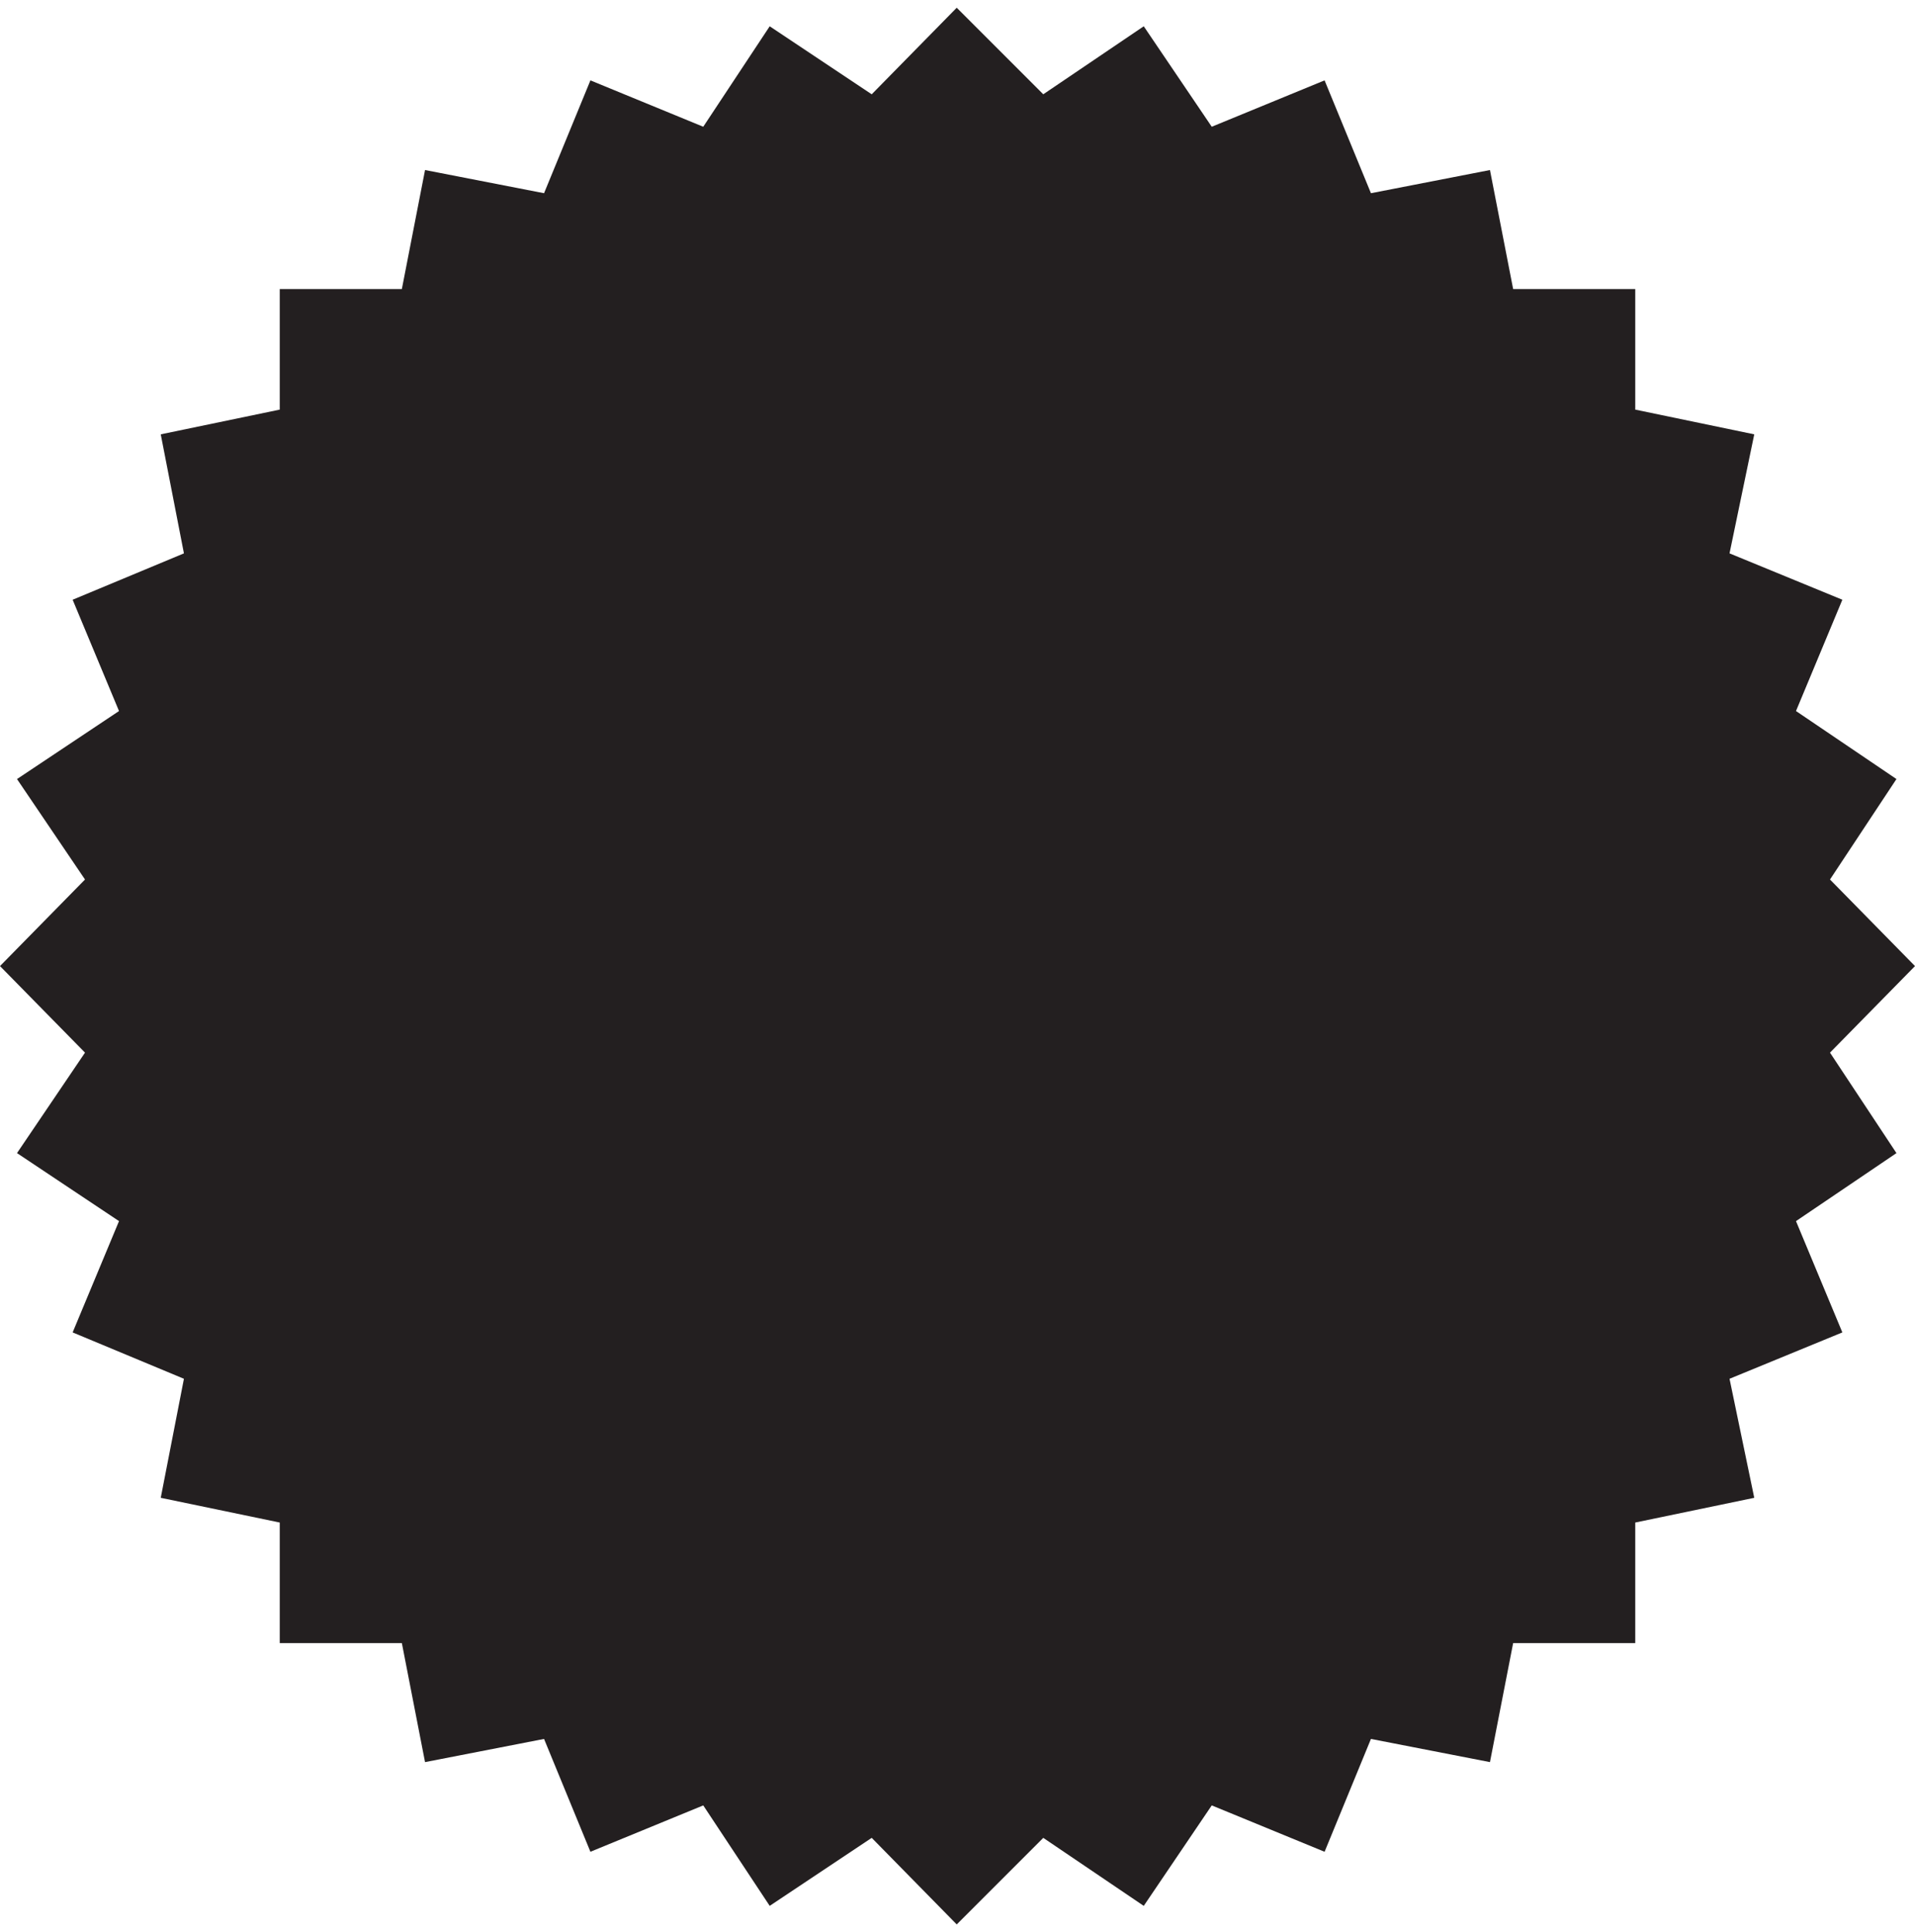 <?xml version="1.0" encoding="utf-8"?>
<!-- Generator: Adobe Illustrator 21.1.0, SVG Export Plug-In . SVG Version: 6.00 Build 0)  -->
<svg version="1.1" id="Layer_1" xmlns="http://www.w3.org/2000/svg" xmlns:xlink="http://www.w3.org/1999/xlink" x="0px" y="0px"
	 viewBox="0 0 123.9 125" style="enable-background:new 0 0 123.9 125;" xml:space="preserve">
	 <defs><style>.a{fill:#231f20;}.b{fill:#fff;}</style></defs>
<polygon class="a" points="118.4,68.1 123.9,62.5 118.4,56.9 122.7,50.4 116.2,46 119.2,38.8 111.9,35.8 113.5,28.1 105.8,26.5 105.8,18.7 
	97.9,18.7 96.4,11 88.7,12.5 85.7,5.2 78.4,8.2 74,1.7 67.5,6.1 61.9,0.5 56.4,6.1 49.8,1.7 45.5,8.2 38.2,5.2 35.2,12.5 27.5,11 
	26,18.7 18.1,18.7 18.1,26.5 10.4,28.1 11.9,35.8 4.7,38.8 7.7,46 1.1,50.4 5.5,56.9 0,62.5 5.5,68.1 1.1,74.6 7.7,79 4.7,86.2 
	11.9,89.2 10.4,96.9 18.1,98.5 18.1,106.3 26,106.3 27.5,114 35.2,112.5 38.2,119.8 45.5,116.8 49.8,123.3 56.4,118.9 61.9,124.5 
	67.5,118.9 74,123.3 78.4,116.8 85.7,119.8 88.7,112.5 96.4,114 97.9,106.3 105.8,106.3 105.8,98.5 113.5,96.9 111.9,89.2 
	119.2,86.2 116.2,79 122.7,74.6 "/>
</svg>
